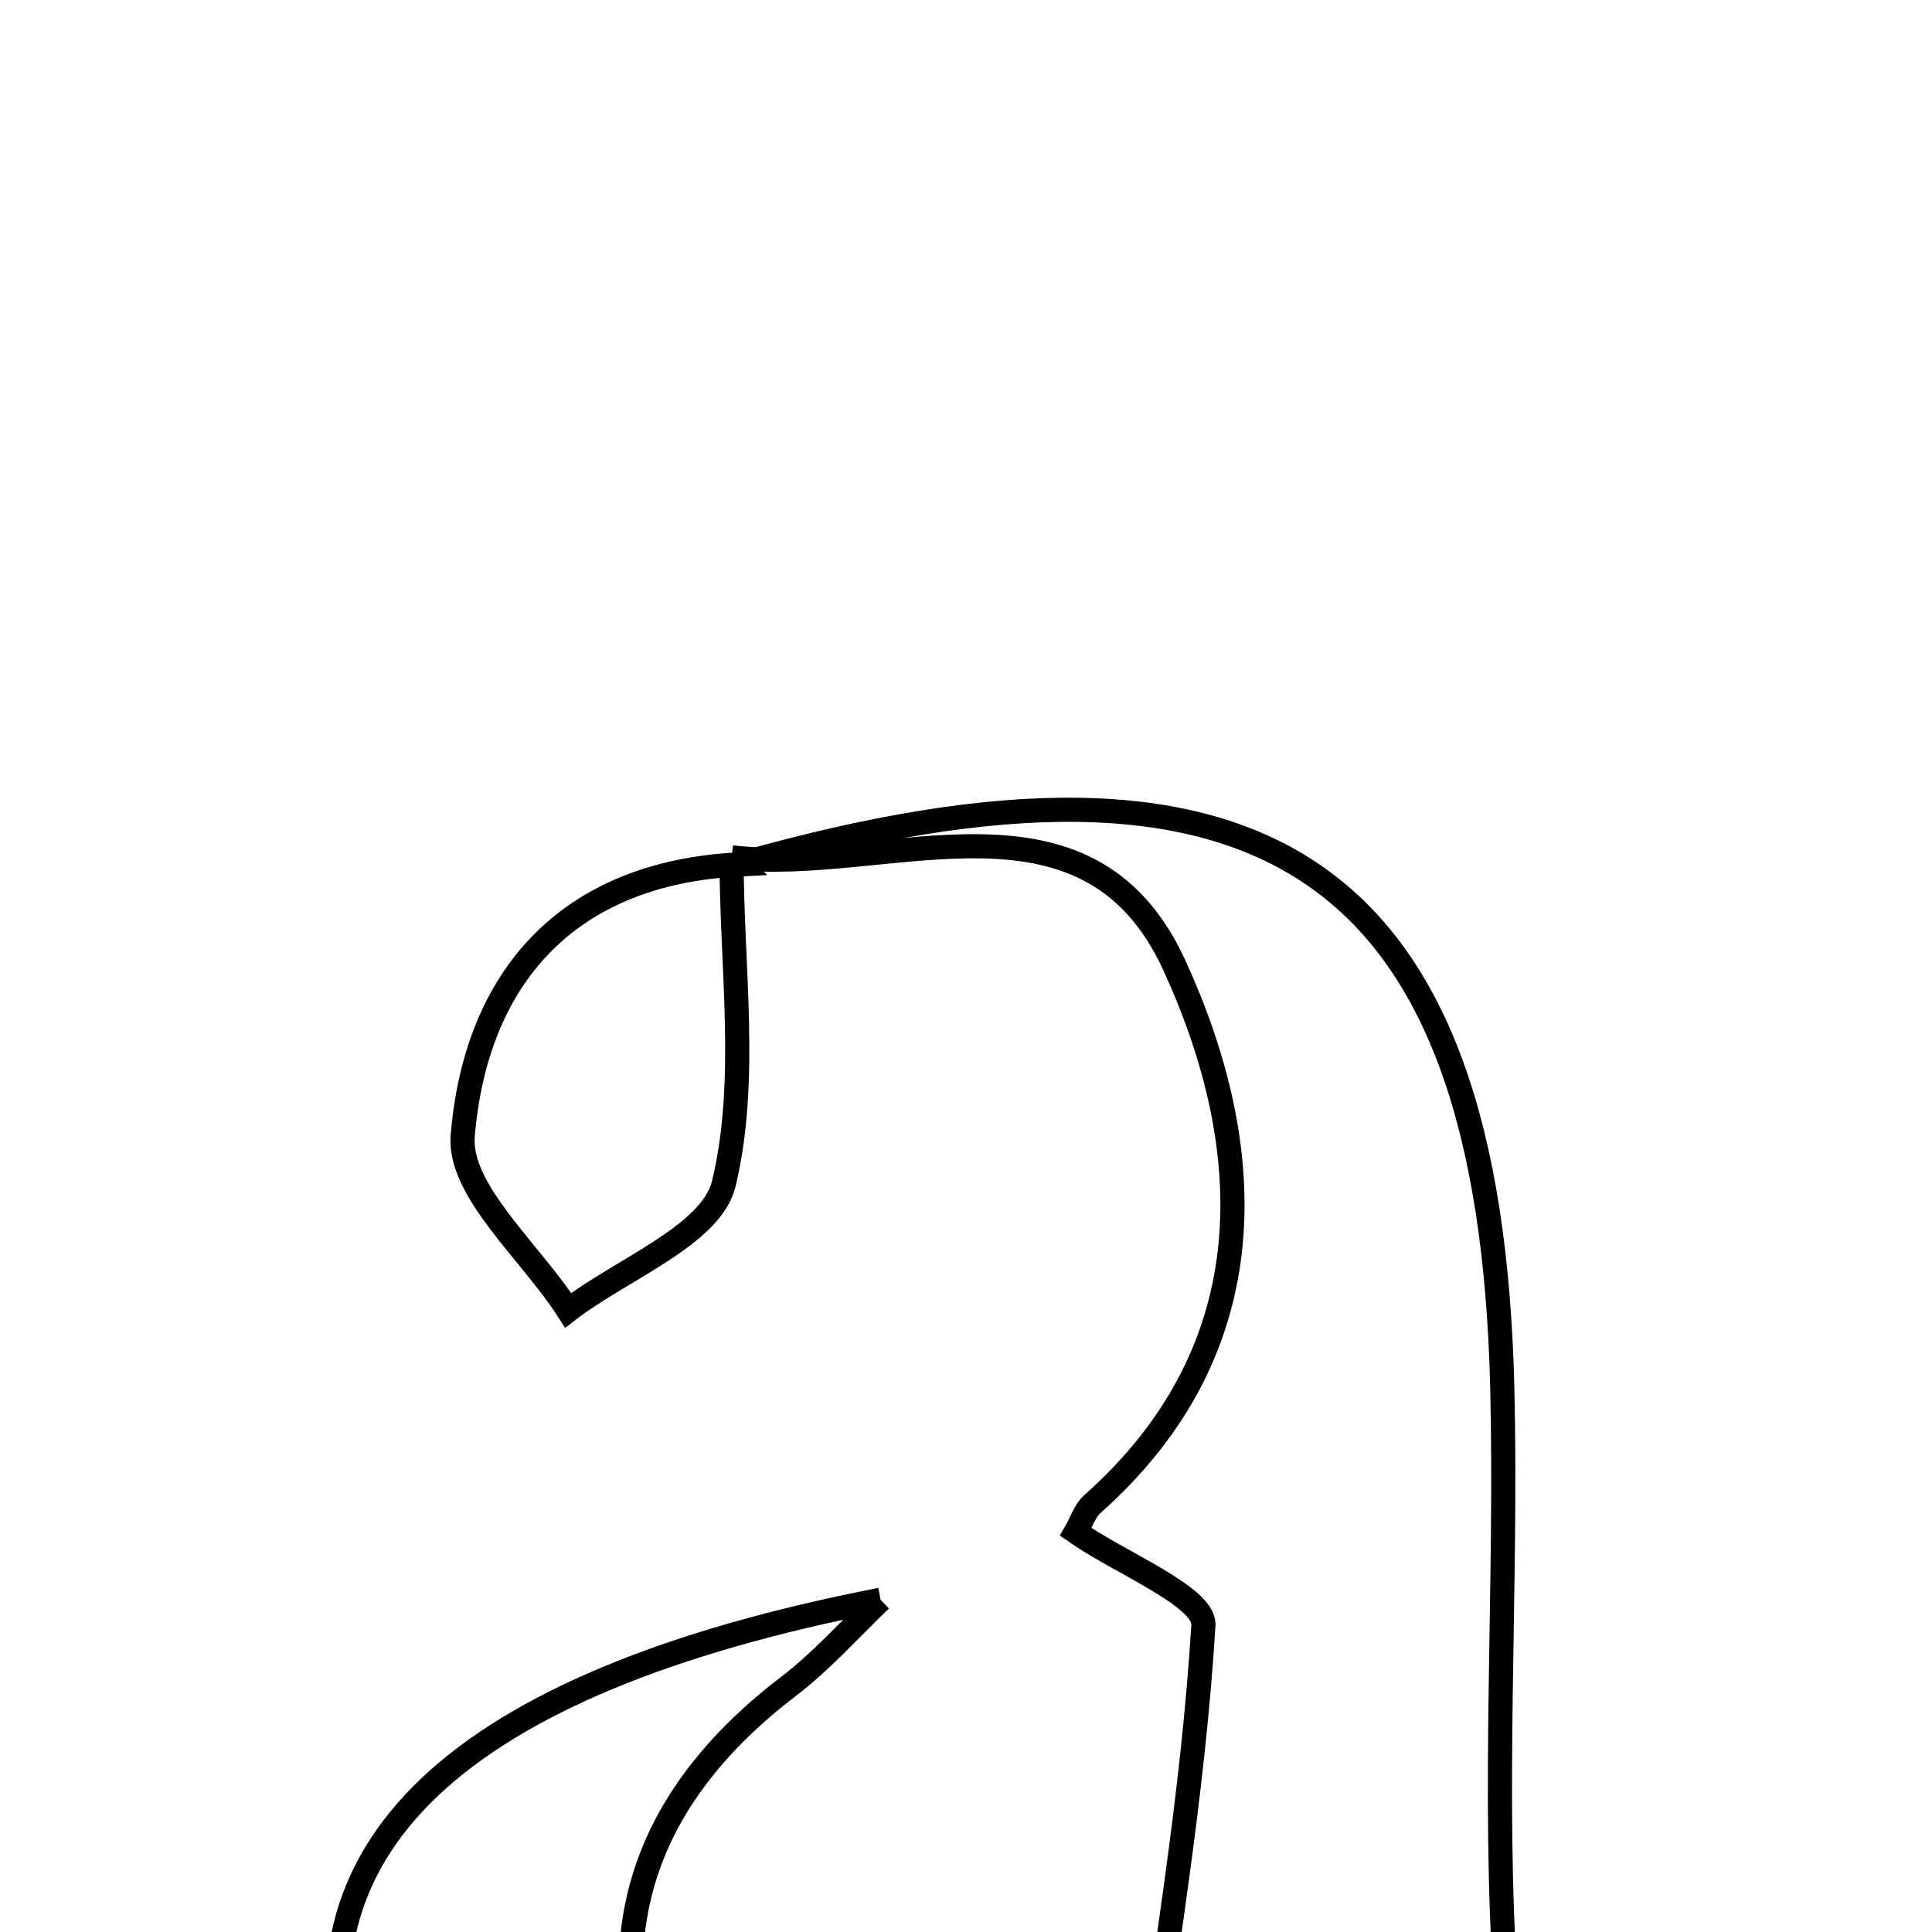 <svg xmlns="http://www.w3.org/2000/svg" viewBox="0.0 0.0 24.0 24.0" height="200px" width="200px"><path fill="none" stroke="black" stroke-width=".3" stroke-opacity="1.0"  filling="0" d="M9.088 10.65 L9.179 10.738 C15.717 8.878 18.506 10.775 18.662 17.241 C18.722 19.738 18.535 22.246 18.709 24.732 C18.807 26.115 19.416 27.462 19.831 28.956 C17.48 30.265 16.326 26.941 14.157 26.576 C14.448 24.448 14.82 22.326 14.949 20.188 C14.97 19.836 13.92 19.418 13.364 19.031 C13.432 18.913 13.475 18.768 13.571 18.683 C15.763 16.737 15.617 14.235 14.589 11.993 C13.496 9.607 10.996 10.879 9.088 10.65"></path>
<path fill="none" stroke="black" stroke-width=".3" stroke-opacity="1.0"  filling="0" d="M9.088 10.65 C9.086 12.008 9.3 13.418 8.992 14.702 C8.838 15.344 7.733 15.759 7.058 16.277 C6.594 15.552 5.692 14.791 5.748 14.109 C5.91 12.16 7.036 10.845 9.179 10.738 L9.088 10.65"></path>
<path fill="none" stroke="black" stroke-width=".3" stroke-opacity="1.0"  filling="0" d="M10.939 19.873 C10.56 20.234 10.21 20.633 9.796 20.948 C8.059 22.276 7.412 23.945 8.116 26.065 C8.846 28.263 10.6 28.398 12.5 28.236 C8.335 29.638 5.263 28.804 4.408 26.039 C3.464 22.981 5.671 20.898 10.939 19.873"></path></svg>